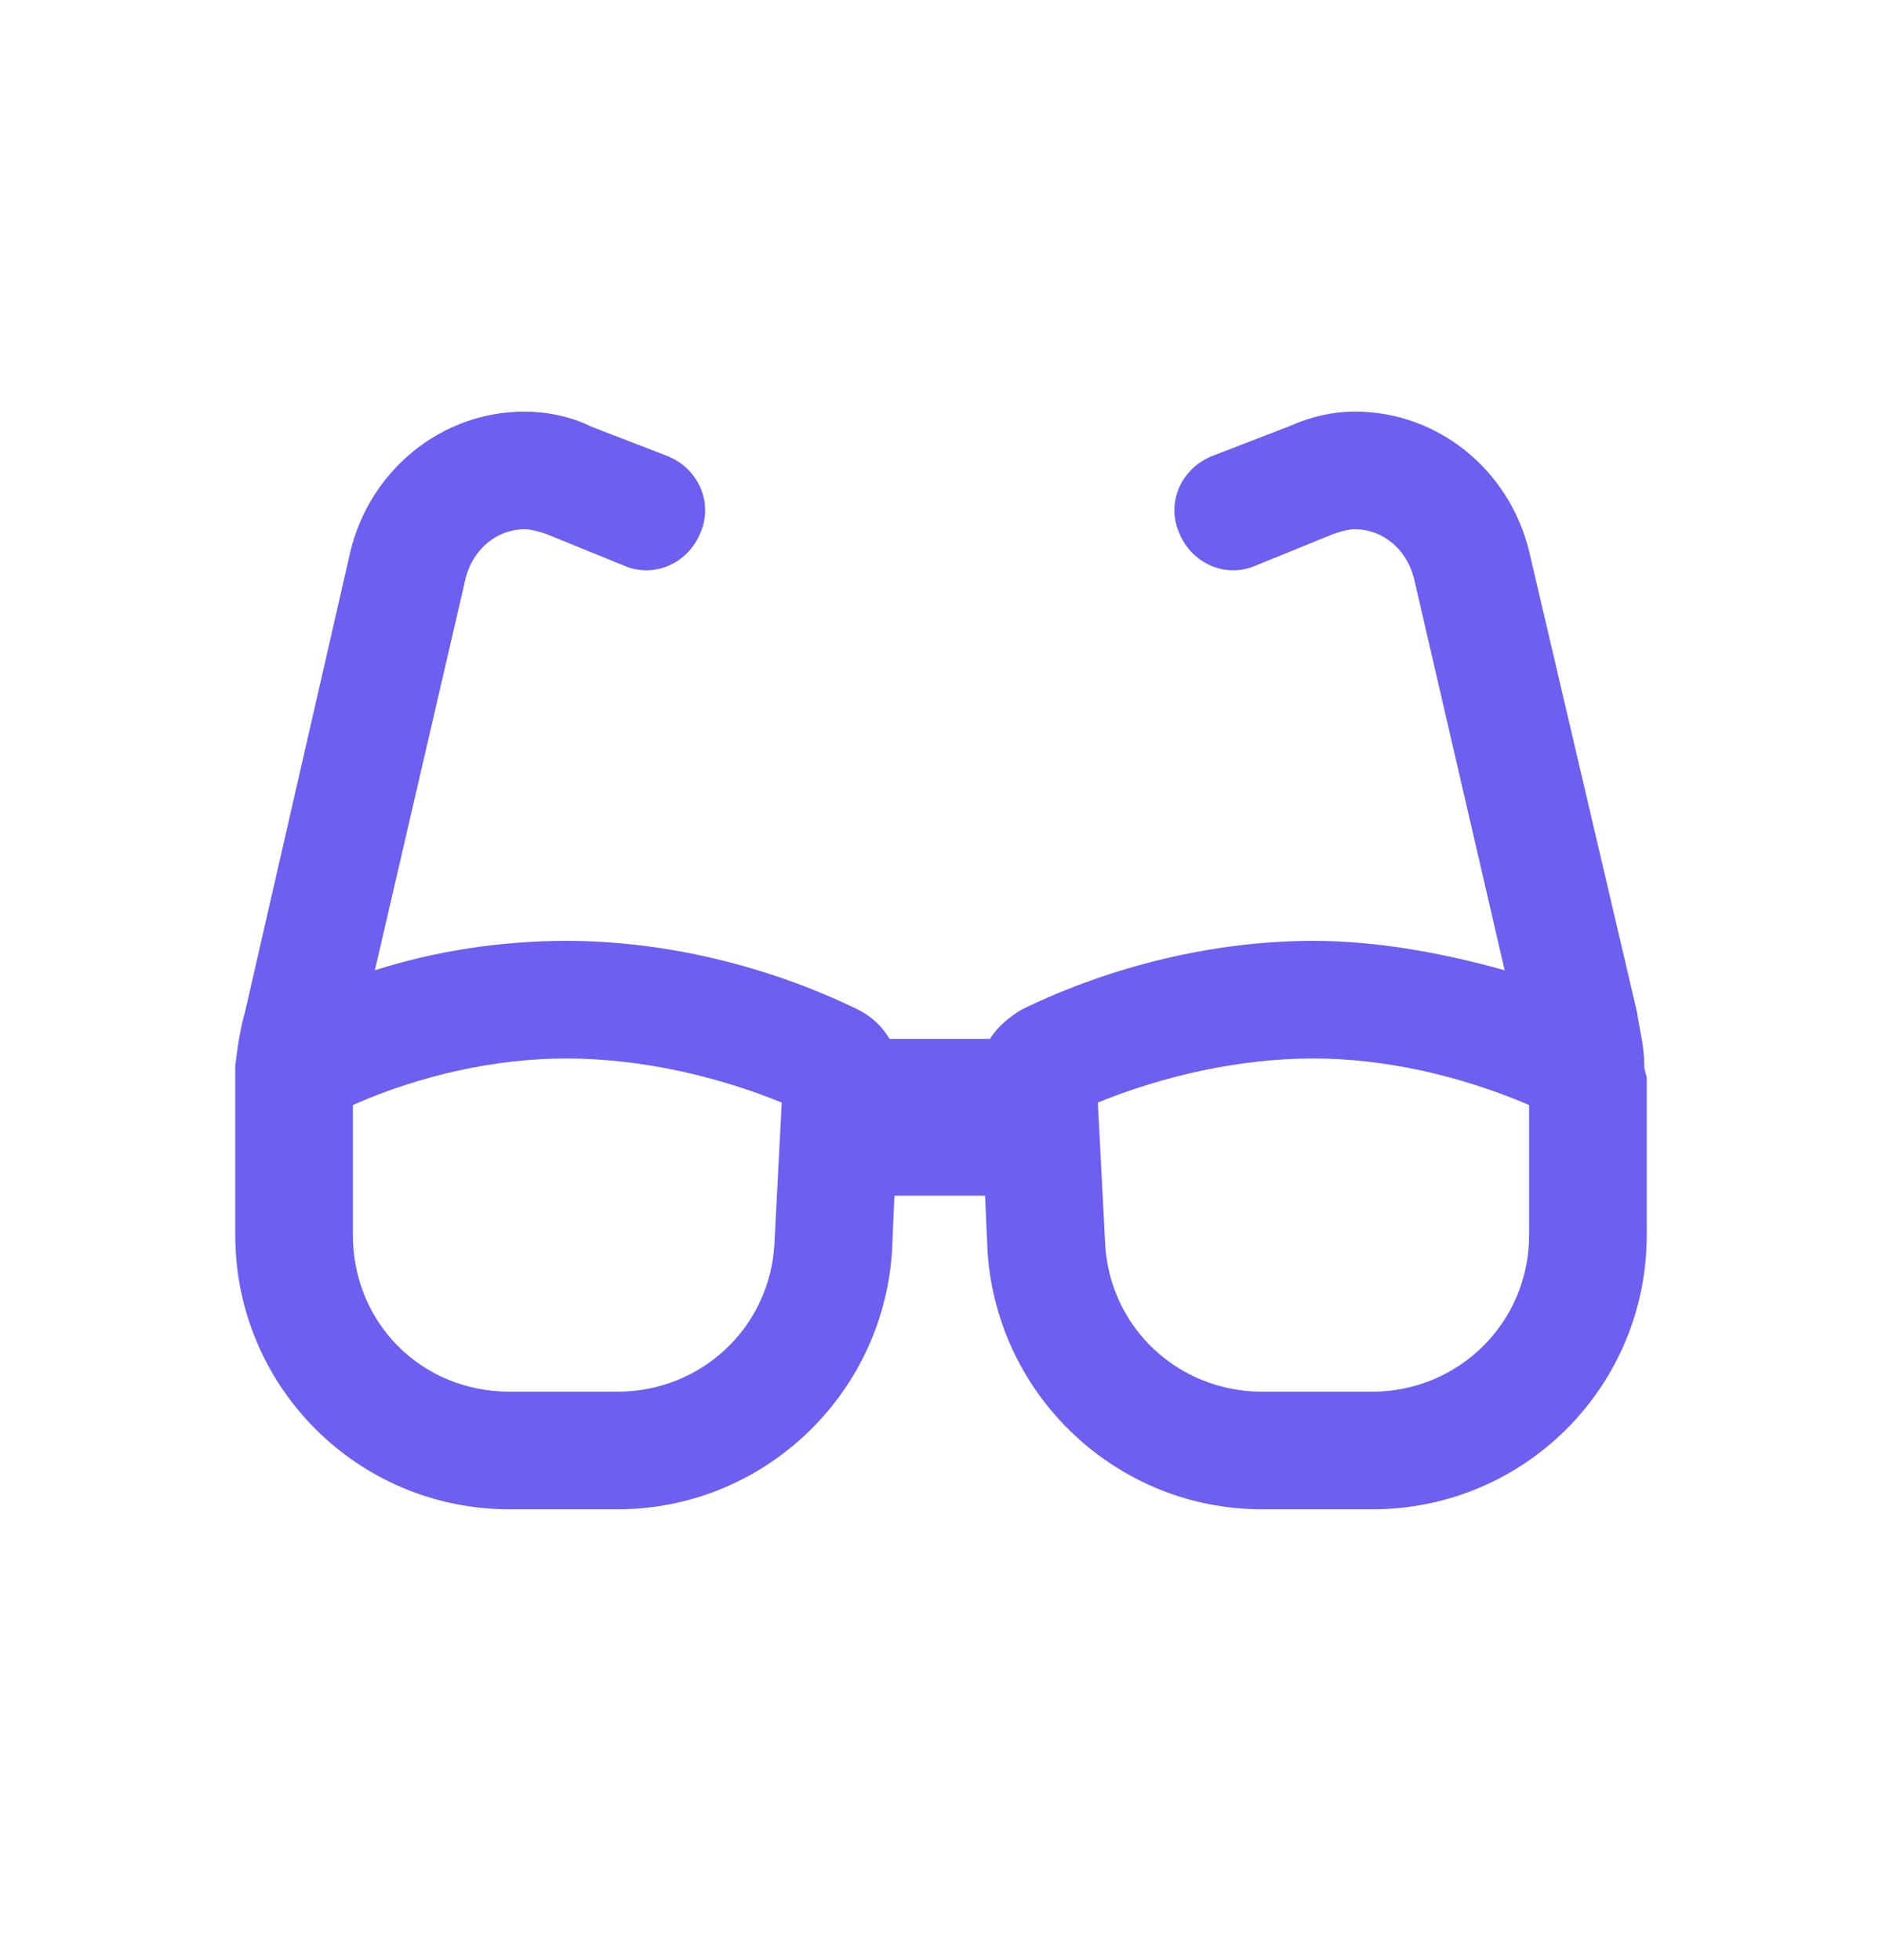 <svg width="24" height="25" viewBox="0 0 24 25" fill="none" xmlns="http://www.w3.org/2000/svg">
<path d="M6.688 6.75C6.344 6.75 6.031 7 5.938 7.375L4.781 12.375C5.562 12.125 6.406 12 7.219 12C8.469 12 9.781 12.312 10.938 12.875C11.125 12.969 11.25 13.094 11.344 13.25H12.625C12.719 13.094 12.875 12.969 13.031 12.875C14.188 12.312 15.5 12 16.75 12C17.562 12 18.406 12.156 19.188 12.375L18.031 7.375C17.938 7 17.625 6.75 17.281 6.75C17.188 6.75 17.094 6.781 17 6.812L16 7.219C15.625 7.375 15.188 7.188 15.031 6.781C14.875 6.406 15.062 5.969 15.469 5.812L16.438 5.438C16.719 5.312 17 5.25 17.281 5.25C18.344 5.25 19.25 6 19.5 7.031L20.875 12.906C20.906 13.125 20.969 13.344 20.969 13.594C20.969 13.656 21 13.719 21 13.75V13.938V13.969V15.25C21 15.281 21 15.281 21 15.281V15.75C21 17.688 19.438 19.25 17.5 19.25H16.094C14.25 19.25 12.719 17.812 12.594 15.969L12.562 15.25H11.406L11.375 15.969C11.25 17.812 9.719 19.25 7.875 19.25H6.5C4.562 19.25 3 17.688 3 15.75V15.25V13.969V13.75C3 13.719 3 13.656 3 13.594C3.031 13.344 3.062 13.125 3.125 12.906L4.469 7.031C4.719 6 5.625 5.25 6.688 5.25C6.969 5.25 7.281 5.312 7.531 5.438L8.5 5.812C8.906 5.969 9.094 6.406 8.938 6.781C8.781 7.188 8.344 7.375 7.969 7.219L6.969 6.812C6.875 6.781 6.781 6.75 6.688 6.75ZM4.5 15.25V15.75C4.5 16.875 5.375 17.75 6.5 17.75H7.875C8.938 17.75 9.812 16.938 9.875 15.875L9.969 14.062C9.125 13.719 8.156 13.5 7.219 13.5C6.312 13.5 5.344 13.719 4.5 14.094V15.25ZM16.75 13.5C15.812 13.5 14.844 13.719 14 14.062L14.094 15.875C14.156 16.938 15.031 17.75 16.094 17.75H17.5C18.594 17.75 19.5 16.875 19.5 15.75V14.094C18.625 13.719 17.656 13.5 16.75 13.5Z" fill="#6D5FF0"/>
</svg>
